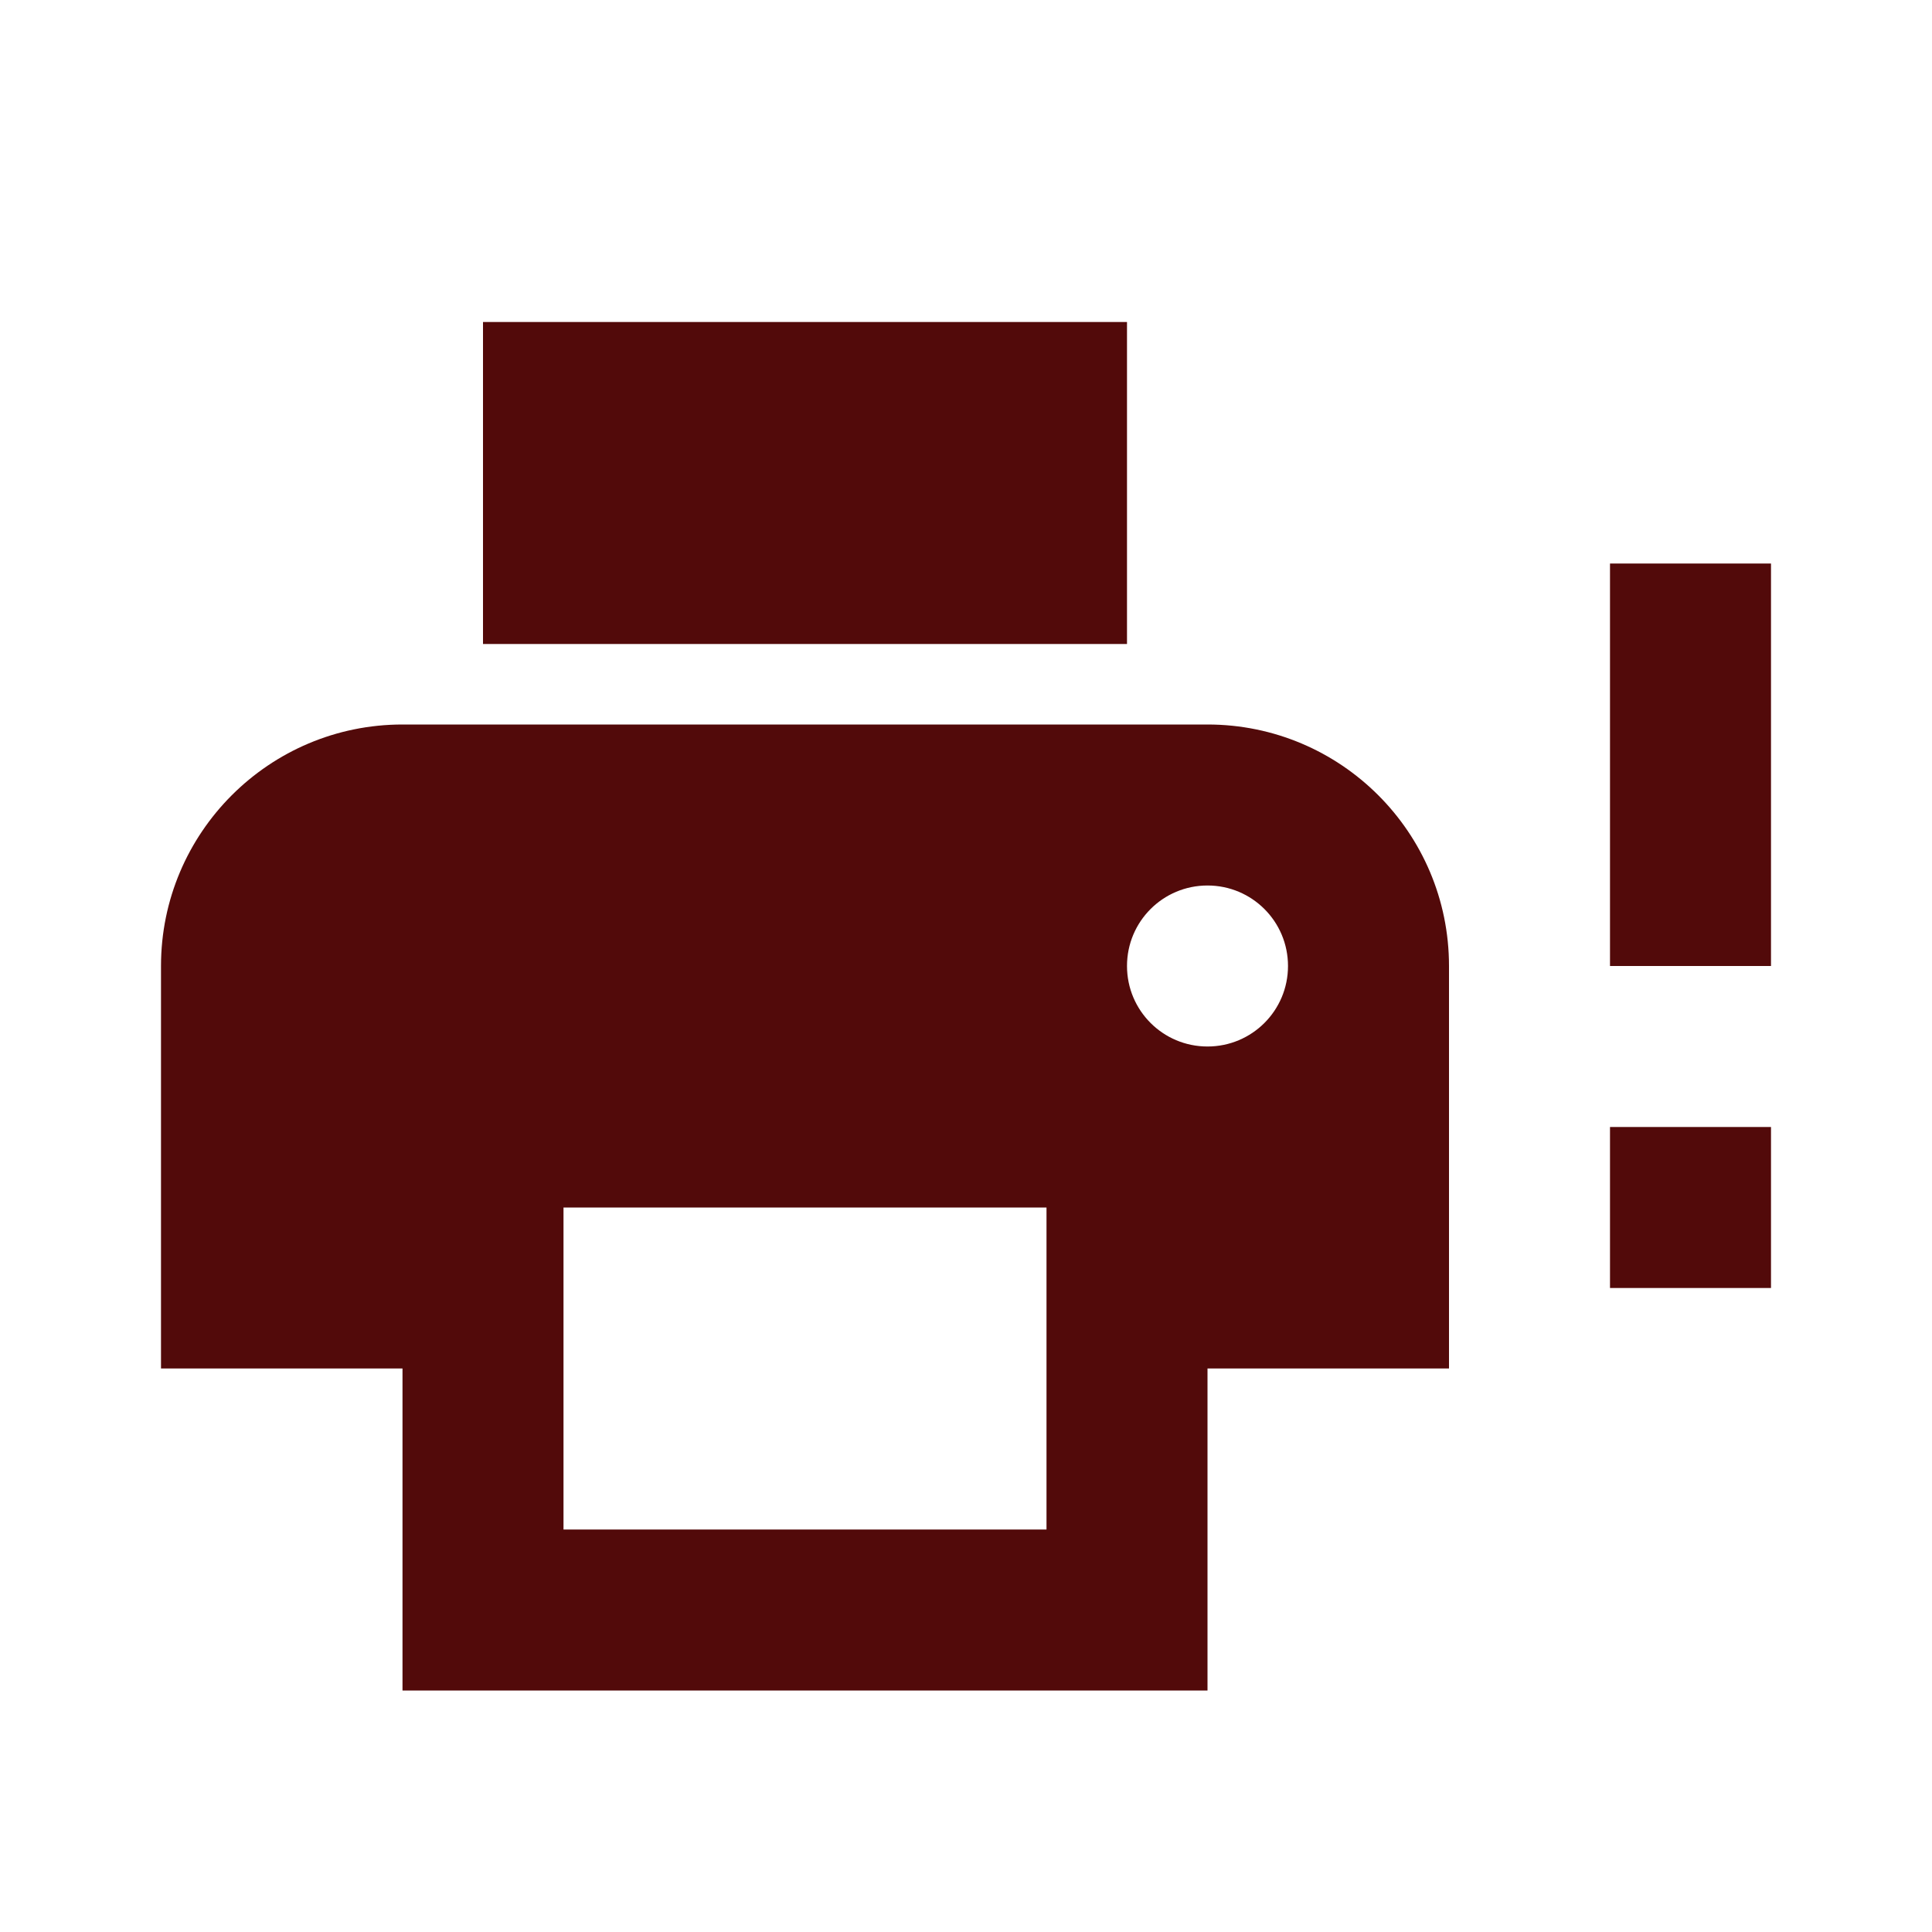 ﻿<?xml version="1.0" encoding="utf-8"?>
<!DOCTYPE svg PUBLIC "-//W3C//DTD SVG 1.1//EN" "http://www.w3.org/Graphics/SVG/1.1/DTD/svg11.dtd">
<svg xmlns="http://www.w3.org/2000/svg" xmlns:xlink="http://www.w3.org/1999/xlink" version="1.1" baseProfile="full" width="24" height="24" viewBox="0 0 24.00 24.00" enable-background="new 0 0 24.00 24.00" xml:space="preserve">
	<path fill="#520a0a" fill-opacity="1" stroke-width="0.2" stroke-linejoin="round" d="M 14,4L 14,8L 6,8L 6,4L 14,4 Z M 15,13C 15.553,13 16,12.553 16,12C 16,11.447 15.553,11 15,11C 14.447,11 14,11.447 14,12C 14,12.553 14.447,13 15,13 Z M 13,19L 13,15L 7,15L 7,19L 13,19 Z M 15,9C 16.657,9 18,10.343 18,12L 18,17L 15,17L 15,21L 5,21L 5,17L 2,17L 2,12C 2,10.344 3.344,9 5,9L 15,9 Z M 22,7L 22,12L 20,12L 20,7L 22,7 Z M 22,14L 22,16L 20,16L 20,14L 22,14 Z "/>
</svg>
